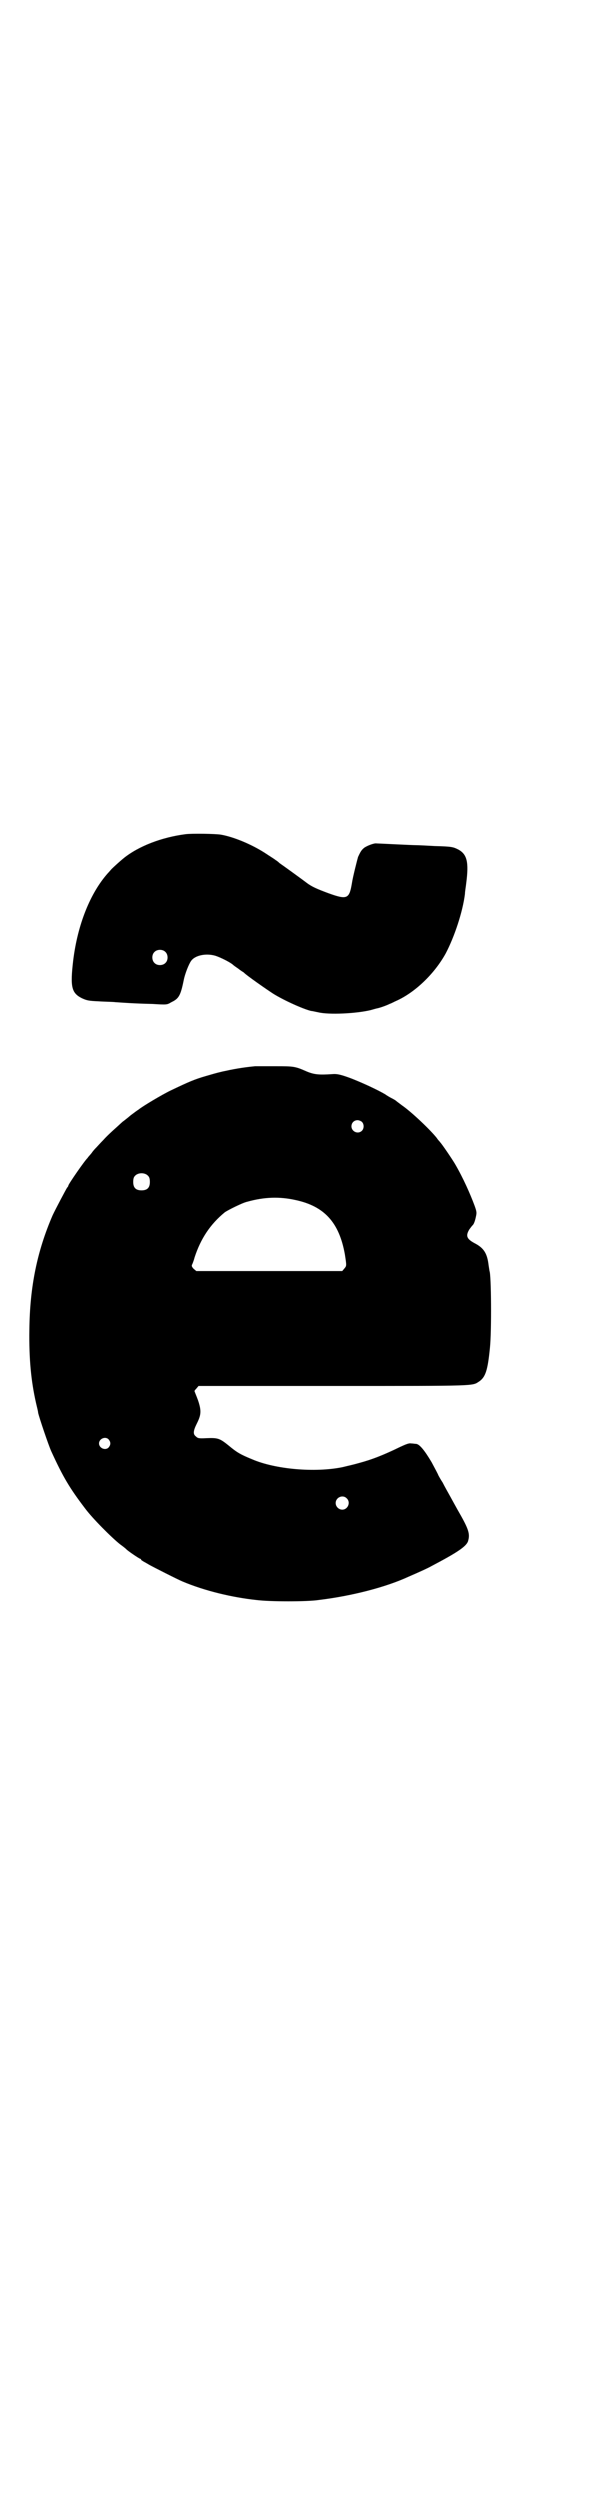 <?xml version="1.0" standalone="no"?>
<!DOCTYPE svg PUBLIC "-//W3C//DTD SVG 20010904//EN"
 "http://www.w3.org/TR/2001/REC-SVG-20010904/DTD/svg10.dtd">
<svg version="1.0" xmlns="http://www.w3.org/2000/svg"
 width="696pt" height="2850pt" viewBox="0 0 696 2850"
 preserveAspectRatio="xMidYMid meet">
<g transform="translate(0,2850) scale(0.5,-0.5)"
fill="#000000" stroke="none">
<path d="M423 3798 c-54 -7 -106 -27 -140 -54 -11 -9 -24 -21 -28 -25 -2 -2
-6 -7 -9 -10 -40 -45 -69 -117 -79 -199 -7 -60 -4 -74 20 -86 11 -5 15 -6 38
-7 14 -1 32 -1 39 -2 16 -1 40 -3 84 -4 33 -2 33 -2 43 4 17 8 21 15 28 49 3
16 12 38 17 45 9 13 34 18 55 12 13 -4 36 -16 41 -21 1 -1 5 -4 11 -8 5 -4 11
-8 13 -9 5 -6 54 -40 68 -49 26 -16 69 -35 86 -39 3 0 10 -2 16 -3 24 -6 87
-3 120 5 7 2 14 4 15 4 5 1 20 6 28 10 3 1 9 4 13 6 44 19 89 62 115 109 20
38 39 95 44 136 0 5 2 16 3 25 6 47 2 65 -18 76 -12 6 -15 7 -54 8 -18 1 -37
2 -42 2 -5 0 -27 1 -48 2 -21 1 -41 2 -43 2 -5 1 -21 -5 -28 -10 -6 -5 -8 -8
-14 -21 -2 -7 -12 -46 -14 -60 -6 -36 -11 -38 -55 -22 -24 9 -36 14 -48 23 -9
7 -56 41 -62 45 -3 3 -7 6 -9 7 -2 2 -12 8 -24 16 -31 20 -72 37 -101 42 -12
2 -66 3 -81 1z m-46 -268 c7 -6 7 -19 1 -25 -6 -7 -19 -7 -25 -1 -7 6 -7 19
-1 25 6 7 19 7 25 1z"/>
<path d="M582 3269 c-31 -3 -51 -7 -74 -12 -17 -4 -23 -6 -37 -10 -28 -8 -41
-14 -81 -33 -19 -9 -66 -37 -74 -44 -2 -1 -10 -7 -18 -13 -8 -7 -15 -12 -16
-13 -1 0 -8 -7 -17 -15 -9 -8 -22 -20 -29 -28 -7 -7 -14 -15 -16 -17 -2 -2 -7
-7 -11 -13 -4 -5 -9 -10 -9 -11 -6 -5 -44 -60 -44 -63 0 -1 -1 -3 -3 -5 -2 -3
-26 -48 -33 -63 -35 -81 -52 -162 -53 -261 -1 -67 4 -117 15 -166 2 -9 5 -20
5 -23 2 -10 24 -75 30 -88 27 -59 42 -84 77 -130 17 -23 61 -67 80 -82 7 -5
13 -10 14 -11 2 -3 30 -22 32 -22 1 0 2 -1 2 -2 0 -1 2 -2 5 -4 2 -1 9 -5 14
-8 9 -5 66 -34 76 -38 50 -21 112 -36 168 -42 31 -4 116 -4 142 0 75 9 153 29
205 53 30 13 45 20 52 24 59 31 80 45 84 57 5 17 2 27 -24 72 -4 7 -11 20 -16
29 -5 9 -13 23 -18 33 -6 9 -10 17 -10 17 0 1 -7 14 -15 29 -16 27 -28 42 -36
42 -2 0 -7 1 -11 1 -5 1 -12 -2 -25 -8 -39 -19 -65 -29 -95 -37 -14 -4 -20 -5
-36 -9 -63 -13 -154 -5 -207 18 -27 11 -35 16 -53 31 -21 17 -25 18 -51 17
-18 -1 -20 0 -24 4 -7 5 -6 13 2 29 10 20 11 29 3 53 -4 11 -8 20 -8 21 -1 0
1 3 4 6 l5 6 309 0 c331 0 315 0 331 10 15 10 20 26 25 77 4 38 3 168 -1 175
0 1 -1 6 -2 13 -3 26 -10 39 -31 50 -19 10 -22 17 -13 32 3 4 6 8 7 9 3 2 6
10 8 20 2 9 2 11 -3 25 -10 27 -26 63 -44 94 -5 9 -32 49 -35 51 0 1 -4 4 -7
9 -14 18 -58 60 -80 75 -5 4 -11 8 -13 10 -1 1 -6 4 -10 6 -4 2 -11 6 -15 9
-17 10 -49 25 -77 36 -24 9 -33 11 -44 10 -30 -2 -41 -1 -58 6 -27 12 -30 12
-72 12 -21 0 -42 0 -46 0z m244 -127 c5 -5 5 -15 0 -20 -9 -9 -24 -2 -24 10 0
8 6 14 14 14 3 0 8 -2 10 -4z m-488 -123 c3 -3 4 -7 4 -14 0 -13 -6 -19 -19
-19 -13 0 -19 6 -19 19 0 7 1 11 4 14 7 8 23 8 30 0z m336 -55 c66 -14 100
-51 113 -124 4 -26 4 -26 -1 -32 l-5 -6 -166 0 -167 0 -6 5 c-4 4 -5 7 -4 9 1
2 4 9 6 17 14 43 36 76 69 103 7 5 41 22 51 24 39 11 74 12 110 4z m-426 -546
c5 -6 5 -12 0 -18 -7 -8 -22 -2 -22 9 0 11 15 17 22 9z m543 -134 c10 -9 3
-26 -10 -26 -8 0 -15 7 -15 15 0 13 16 20 25 11z"/>
</g>
</svg>
